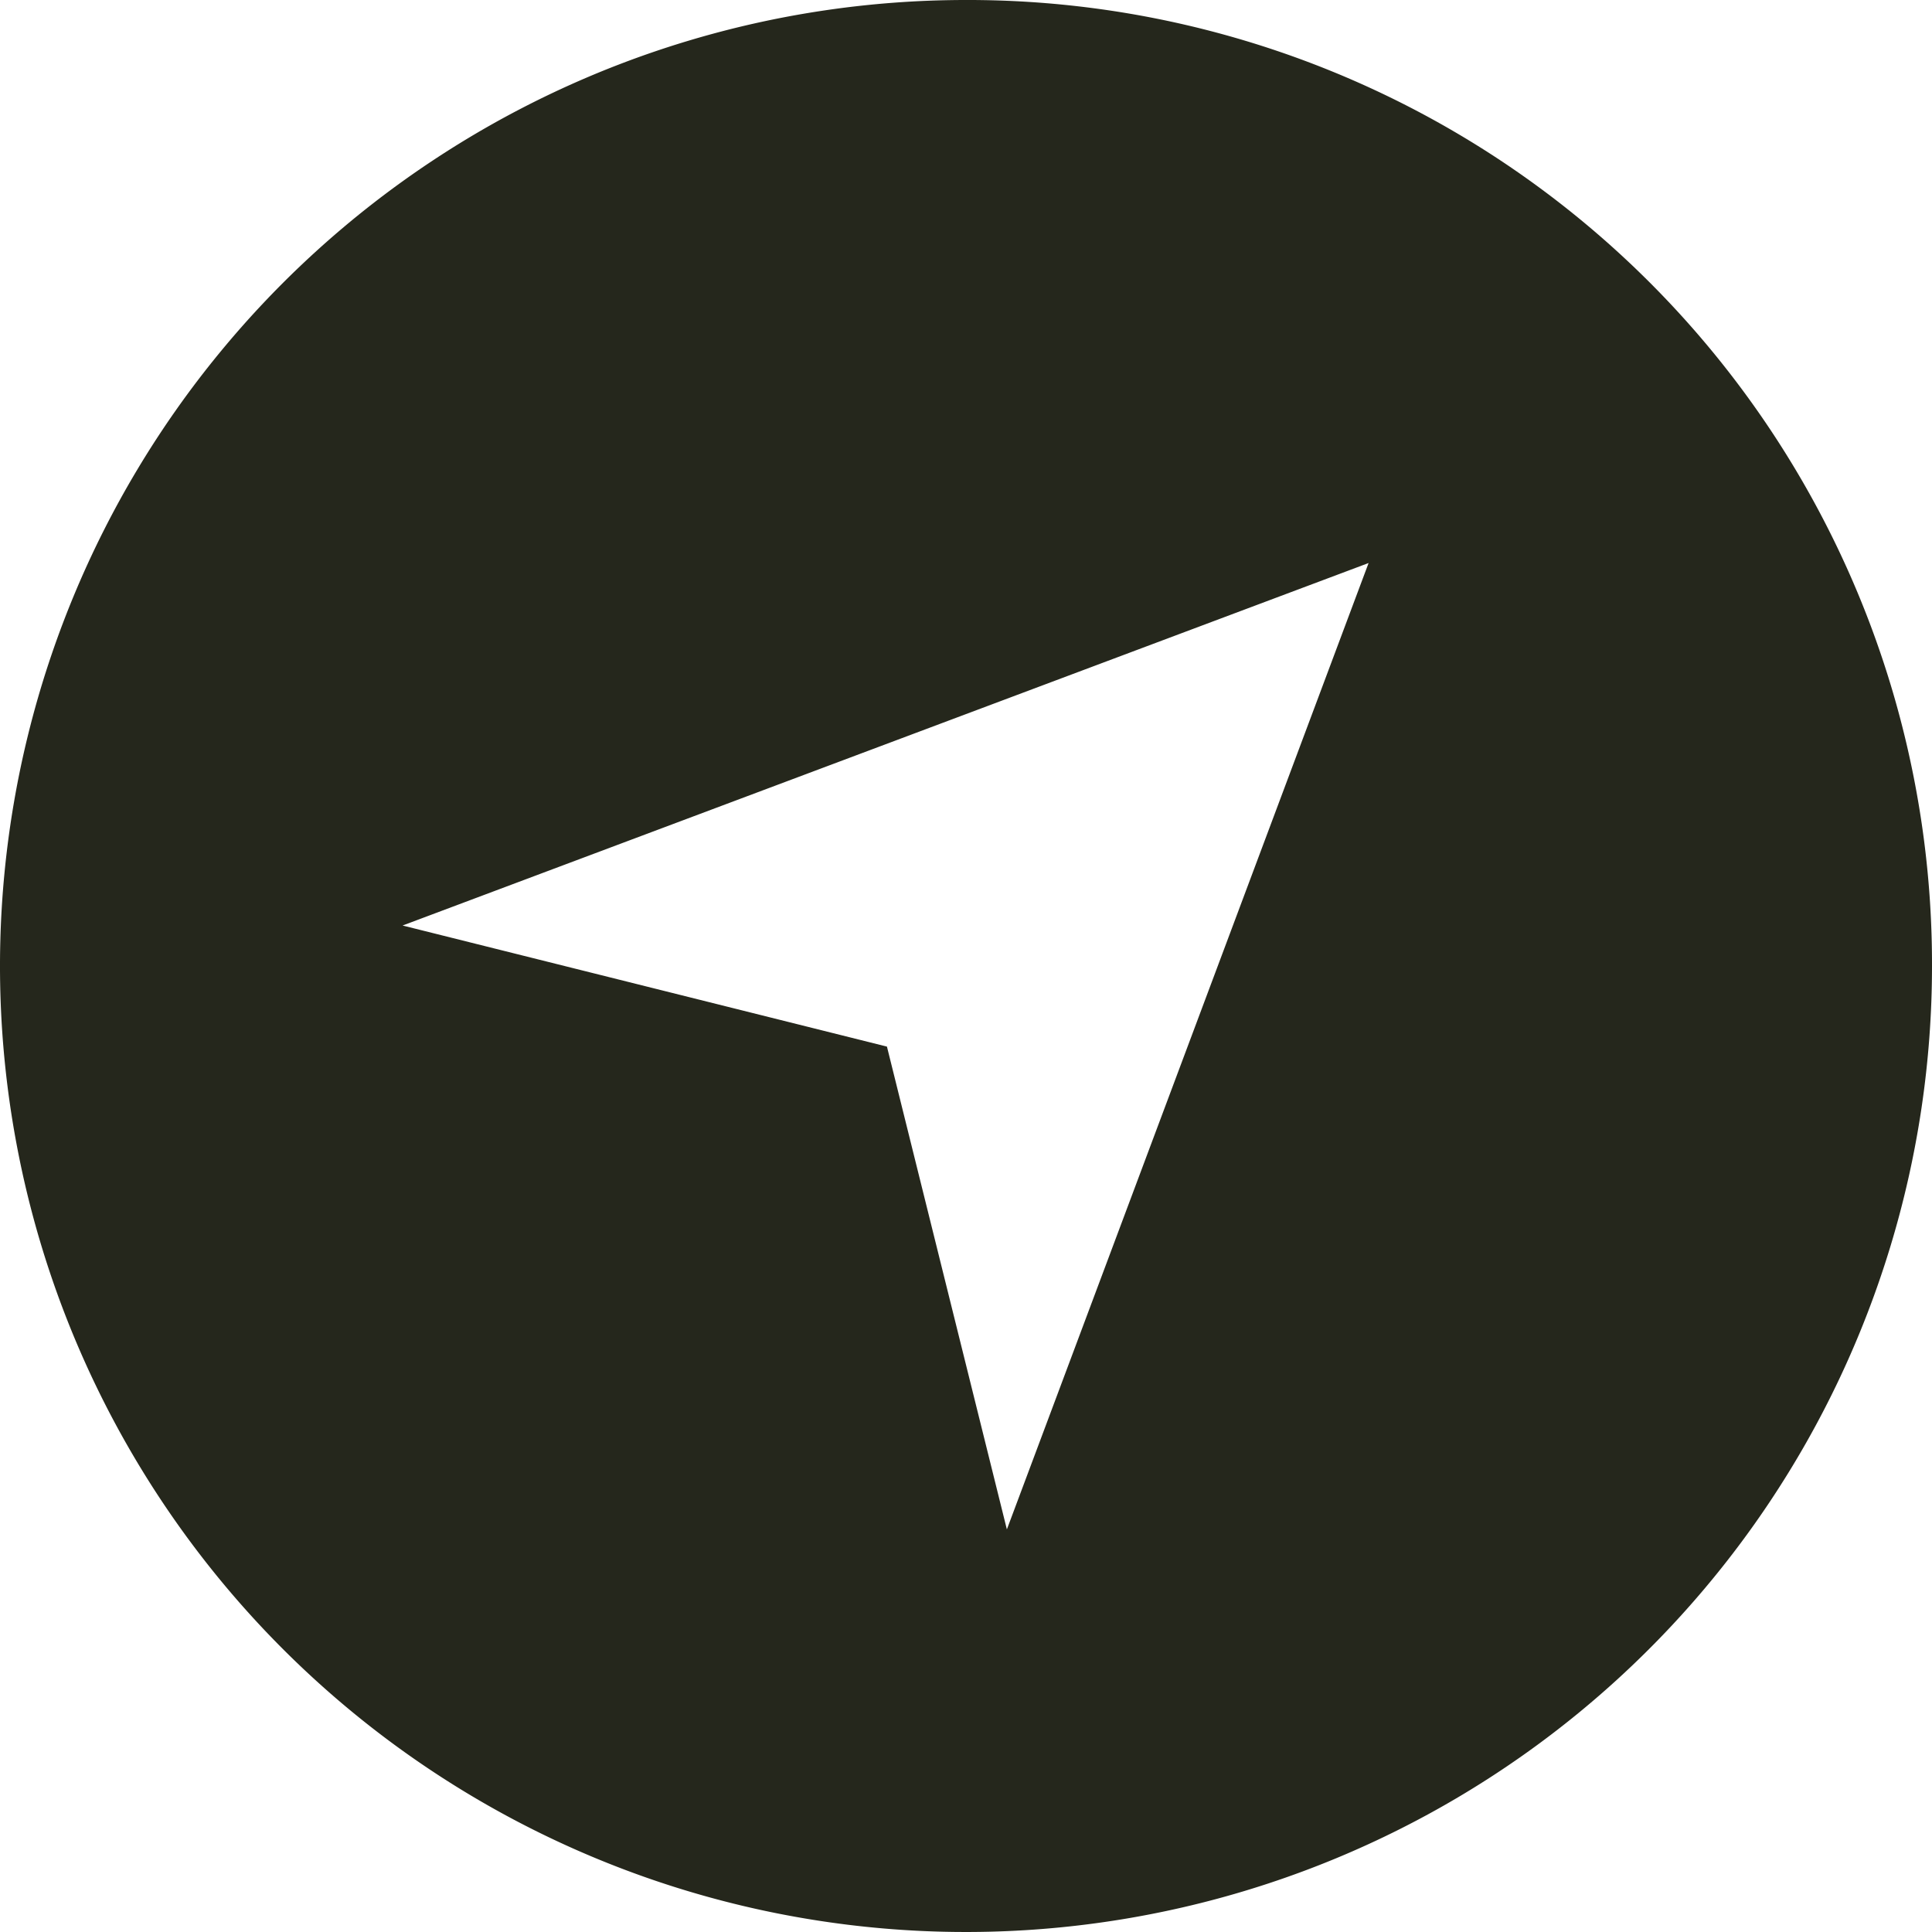 <svg xmlns="http://www.w3.org/2000/svg" viewBox="0 0 50.1 50.1"><defs><style>.cls-1{fill:#25271c;}</style></defs><g id="Layer_2" data-name="Layer 2"><g id="_Layer_" data-name="&lt;Layer&gt;"><path id="navigation-4" class="cls-1" d="M25.05,0A25.05,25.05,0,1,0,50.1,25.05,25,25,0,0,0,25.05,0Zm1.06,39.66L23,27.14,10.44,24l25.05-9.4Z"/></g></g></svg>